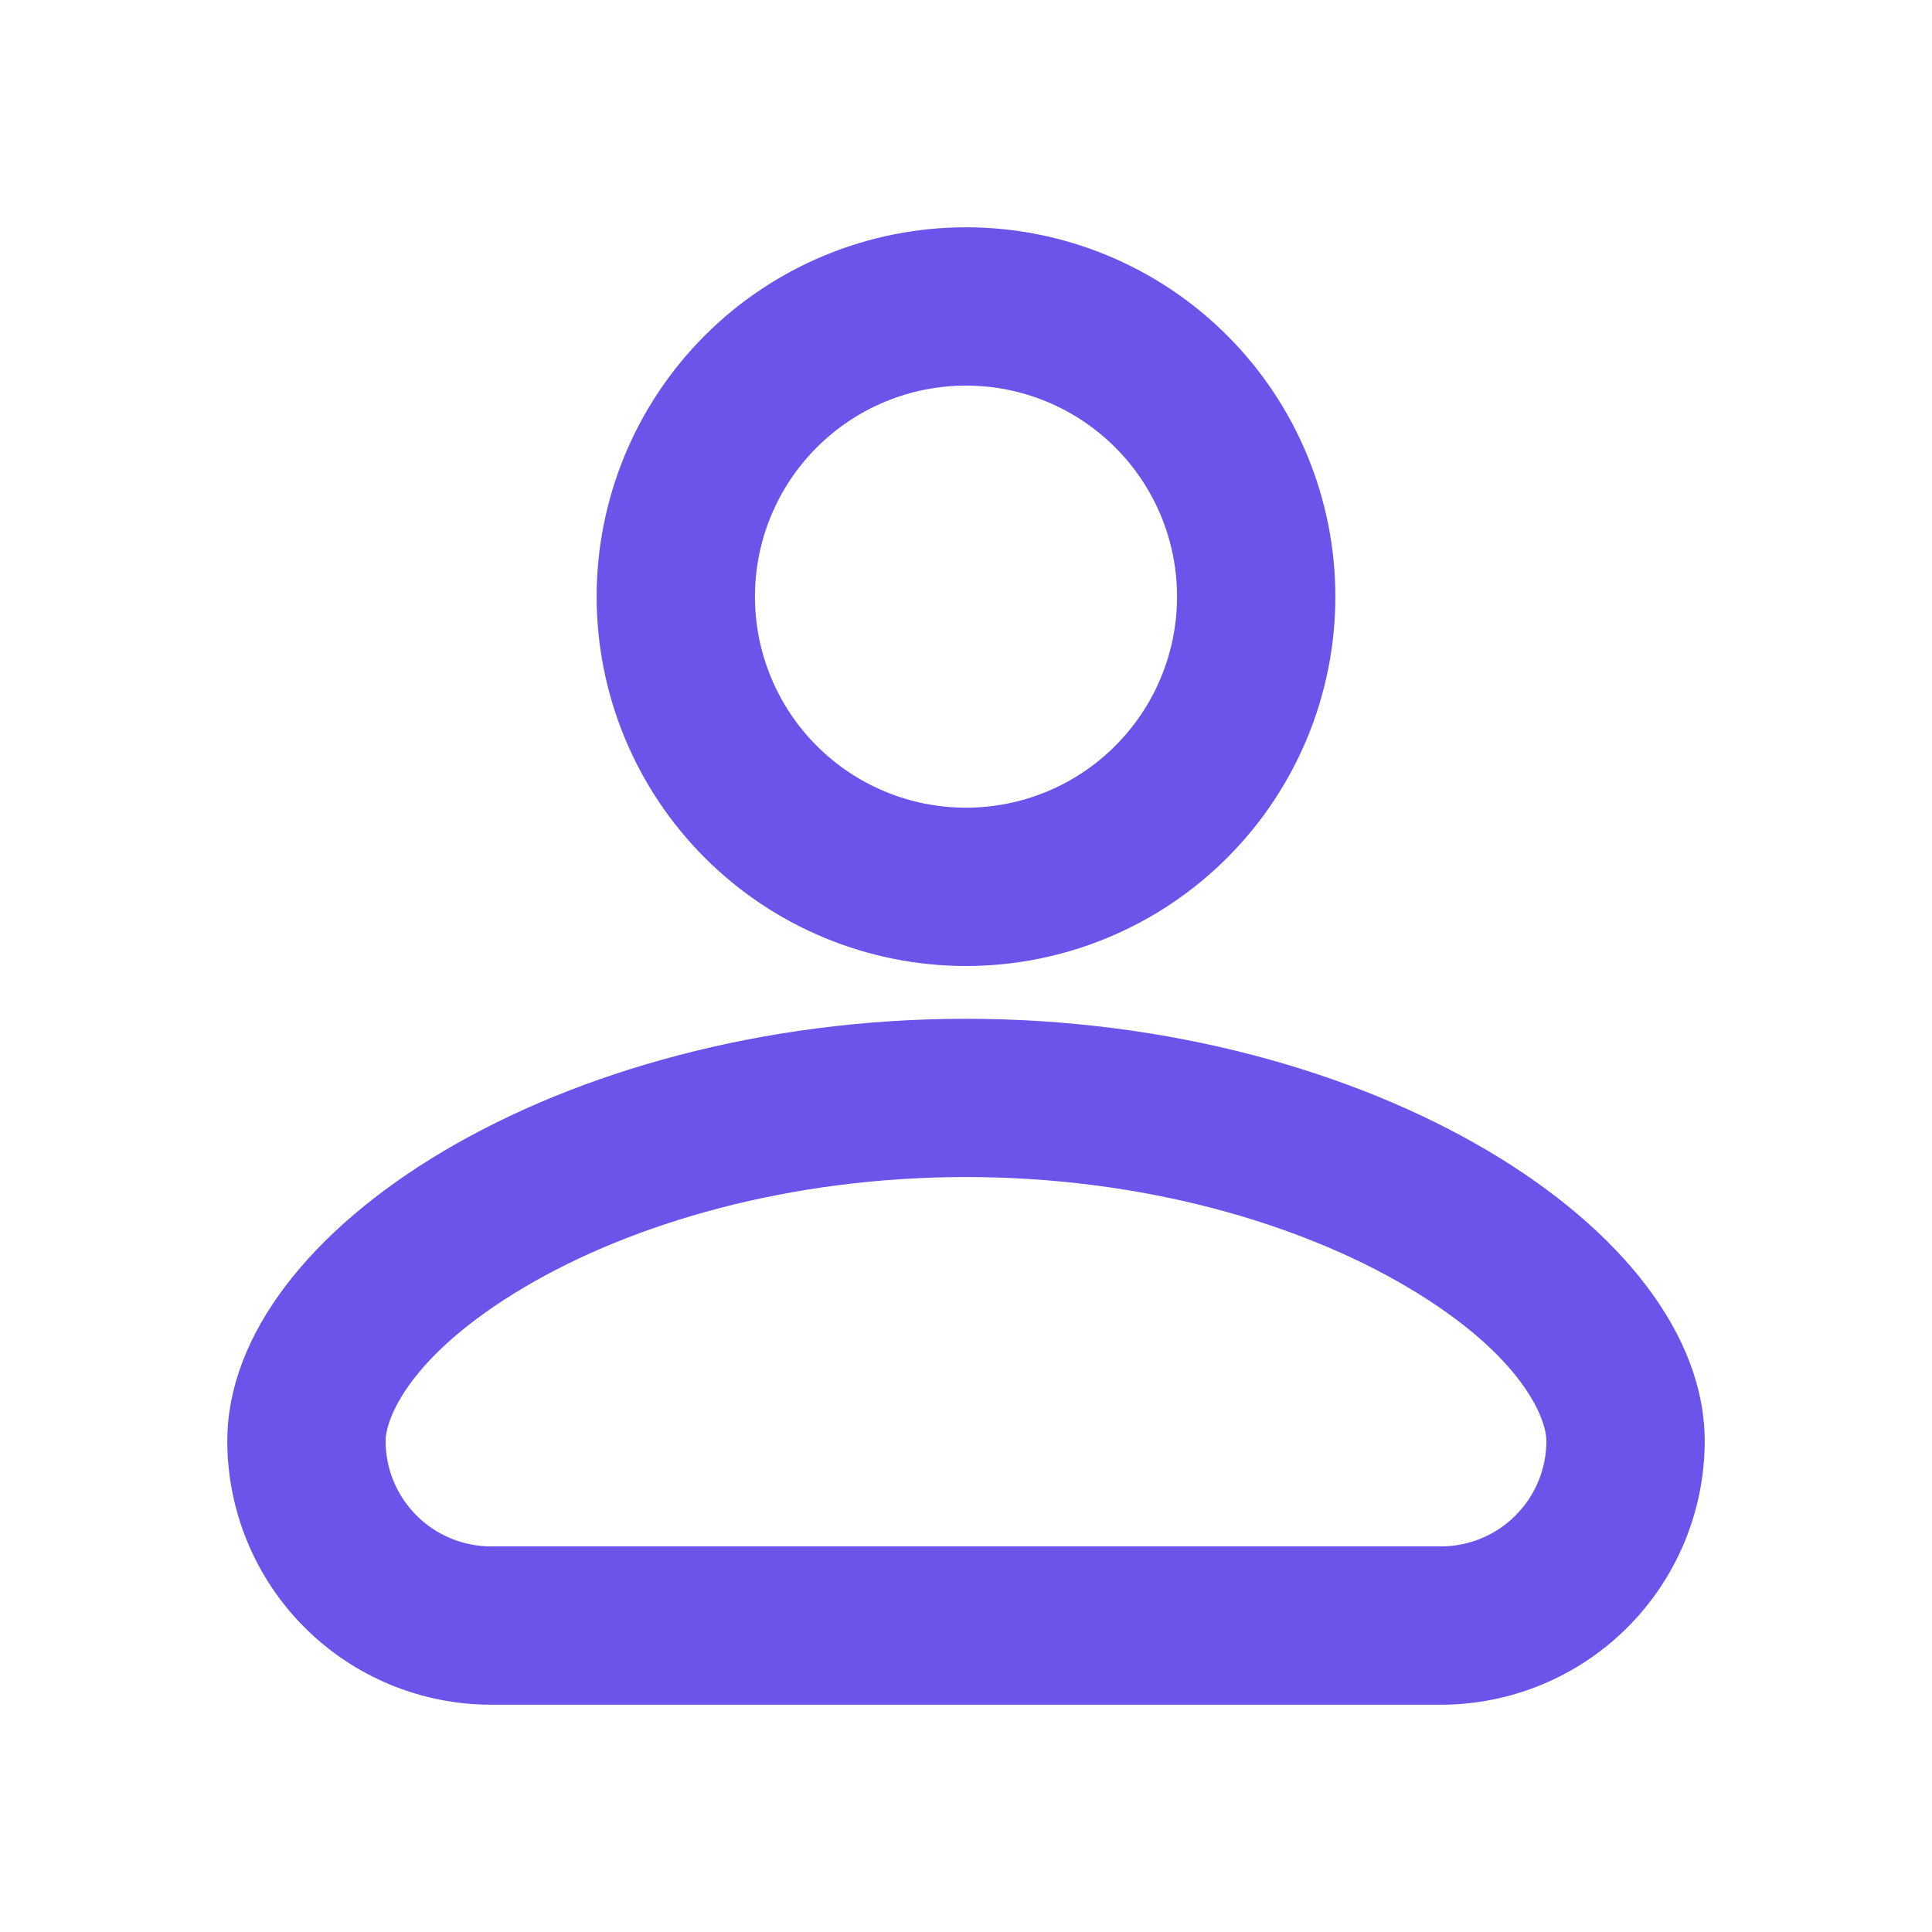 <svg width="34" height="34" viewBox="0 0 34 34" xmlns="http://www.w3.org/2000/svg">
<path fill-rule="evenodd" fill="#6A54E9" clip-rule="evenodd" d="M20.714 10.5C20.714 11.485 20.323 12.43 19.626 13.126C18.93 13.823 17.985 14.214 17 14.214C16.015 14.214 15.07 13.823 14.374 13.126C13.677 12.43 13.286 11.485 13.286 10.5C13.286 9.515 13.677 8.57 14.374 7.874C15.07 7.177 16.015 6.786 17 6.786C17.985 6.786 18.93 7.177 19.626 7.874C20.323 8.57 20.714 9.515 20.714 10.5ZM23.5 10.5C23.5 12.224 22.815 13.877 21.596 15.096C20.377 16.315 18.724 17 17 17C15.276 17 13.623 16.315 12.404 15.096C11.185 13.877 10.5 12.224 10.5 10.5C10.5 8.776 11.185 7.123 12.404 5.904C13.623 4.685 15.276 4 17 4C18.724 4 20.377 4.685 21.596 5.904C22.815 7.123 23.5 8.776 23.5 10.5ZM6.786 25.357C6.786 24.978 7.194 23.855 9.237 22.648C11.128 21.531 13.88 20.714 17 20.714C20.12 20.714 22.872 21.531 24.763 22.648C26.806 23.855 27.214 24.978 27.214 25.357C27.214 25.85 27.019 26.322 26.67 26.67C26.322 27.019 25.85 27.214 25.357 27.214H8.643C8.15 27.214 7.678 27.019 7.33 26.67C6.981 26.322 6.786 25.85 6.786 25.357ZM17 17.929C9.85 17.929 4 21.643 4 25.357C4 26.588 4.489 27.769 5.36 28.64C6.231 29.511 7.411 30 8.643 30H25.357C26.588 30 27.769 29.511 28.64 28.64C29.511 27.769 30 26.588 30 25.357C30 21.643 24.15 17.929 17 17.929Z"/>
</svg>
